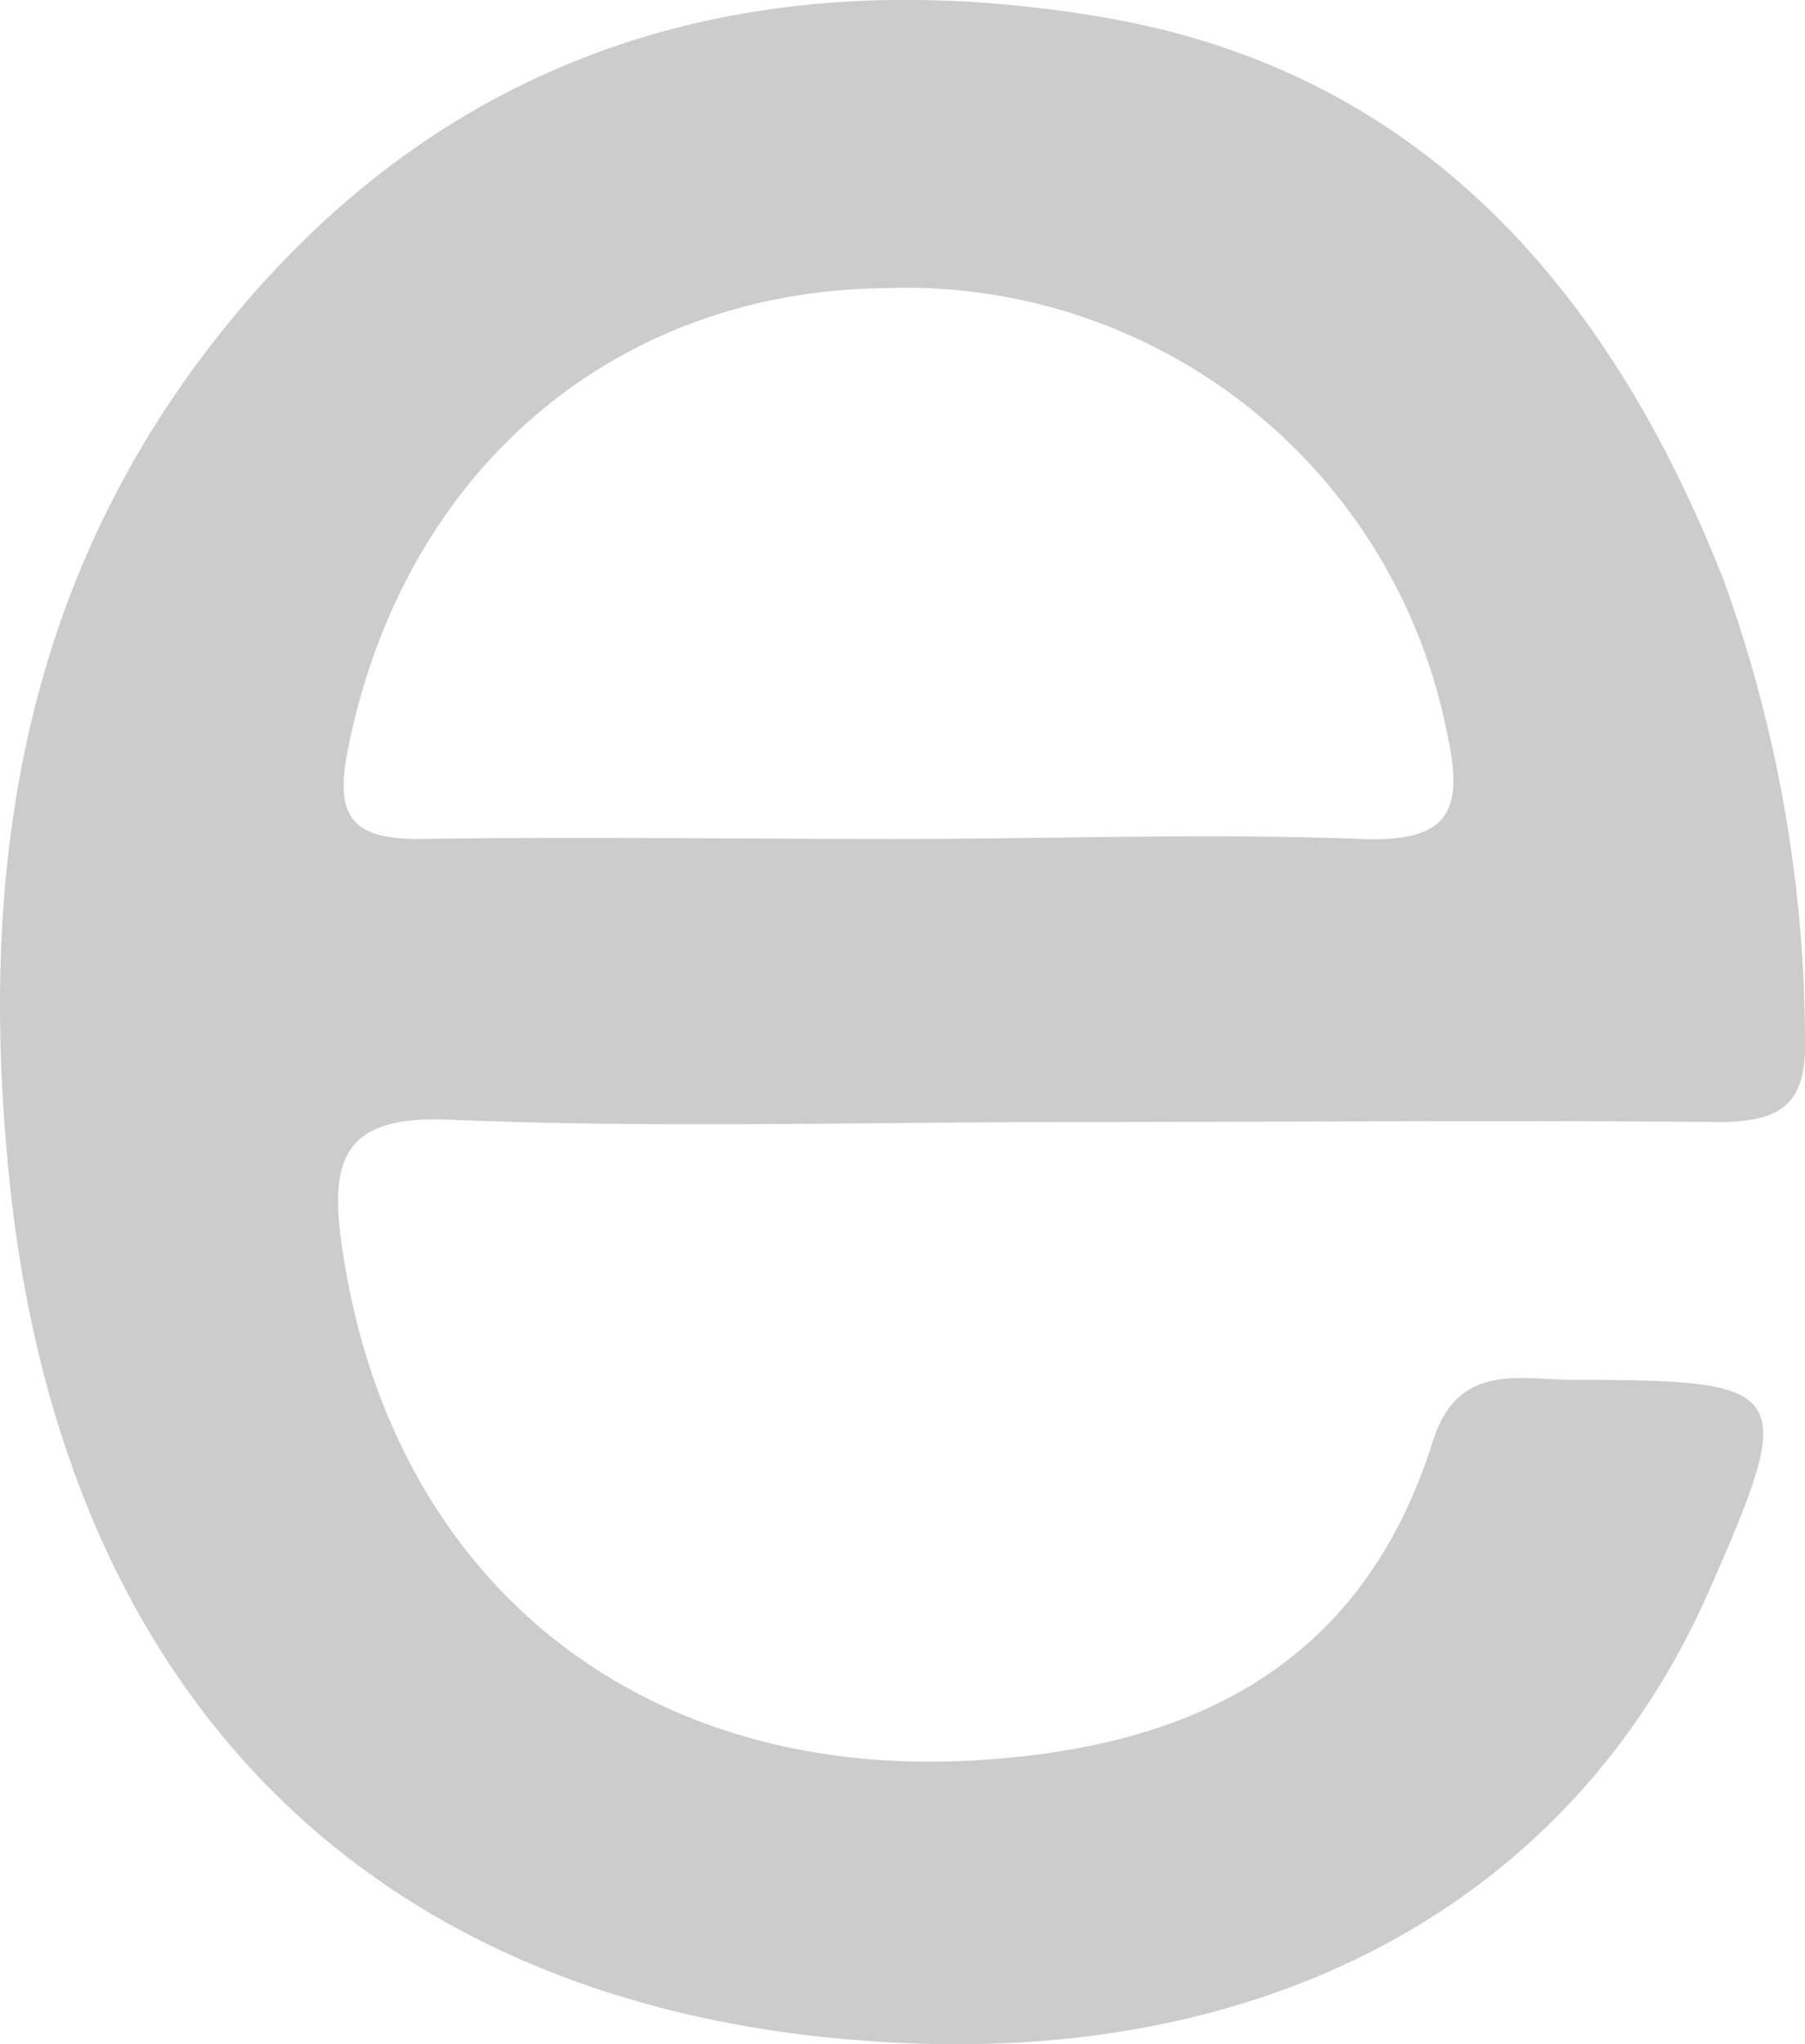 <svg xmlns="http://www.w3.org/2000/svg" viewBox="0 0 45.8 51.85"><defs><style>.cls-1{fill:#ccc;}</style></defs><title>Asset 10</title><g id="Layer_2" data-name="Layer 2"><g id="Layer_1-2" data-name="Layer 1"><path class="cls-1" d="M11.4,28.4c5.22.22,10.46.06,15.69.06,5.5,0,11-.05,16.51,0,1.67,0,2.26-.5,2.2-2.2A34.52,34.52,0,0,0,43.73,14.7C40.85,7.39,36.09,1.82,28,.44c-8.92-1.52-16.77.8-22.55,8.19C.47,15-.59,22.33.27,30.21c1.47,13.36,9.78,21.25,23.2,21.63,9.32.26,16.57-3.93,19.89-11.48C45.63,35.21,45.49,35,39.94,35c-1.39,0-2.95-.47-3.59,1.58-1.85,5.85-6.36,7.85-12,8.09C16,45,9.88,39.94,8.68,31.64,8.36,29.44,8.68,28.28,11.4,28.4ZM8.83,19C10.22,12,15.51,7.4,22.42,7.31A14,14,0,0,1,36.7,18.51c.45,2,.15,2.86-2.14,2.77-3.93-.15-7.87,0-11.81,0s-8.06-.06-12.08,0C8.86,21.3,8.5,20.65,8.83,19Z"/></g></g></svg>